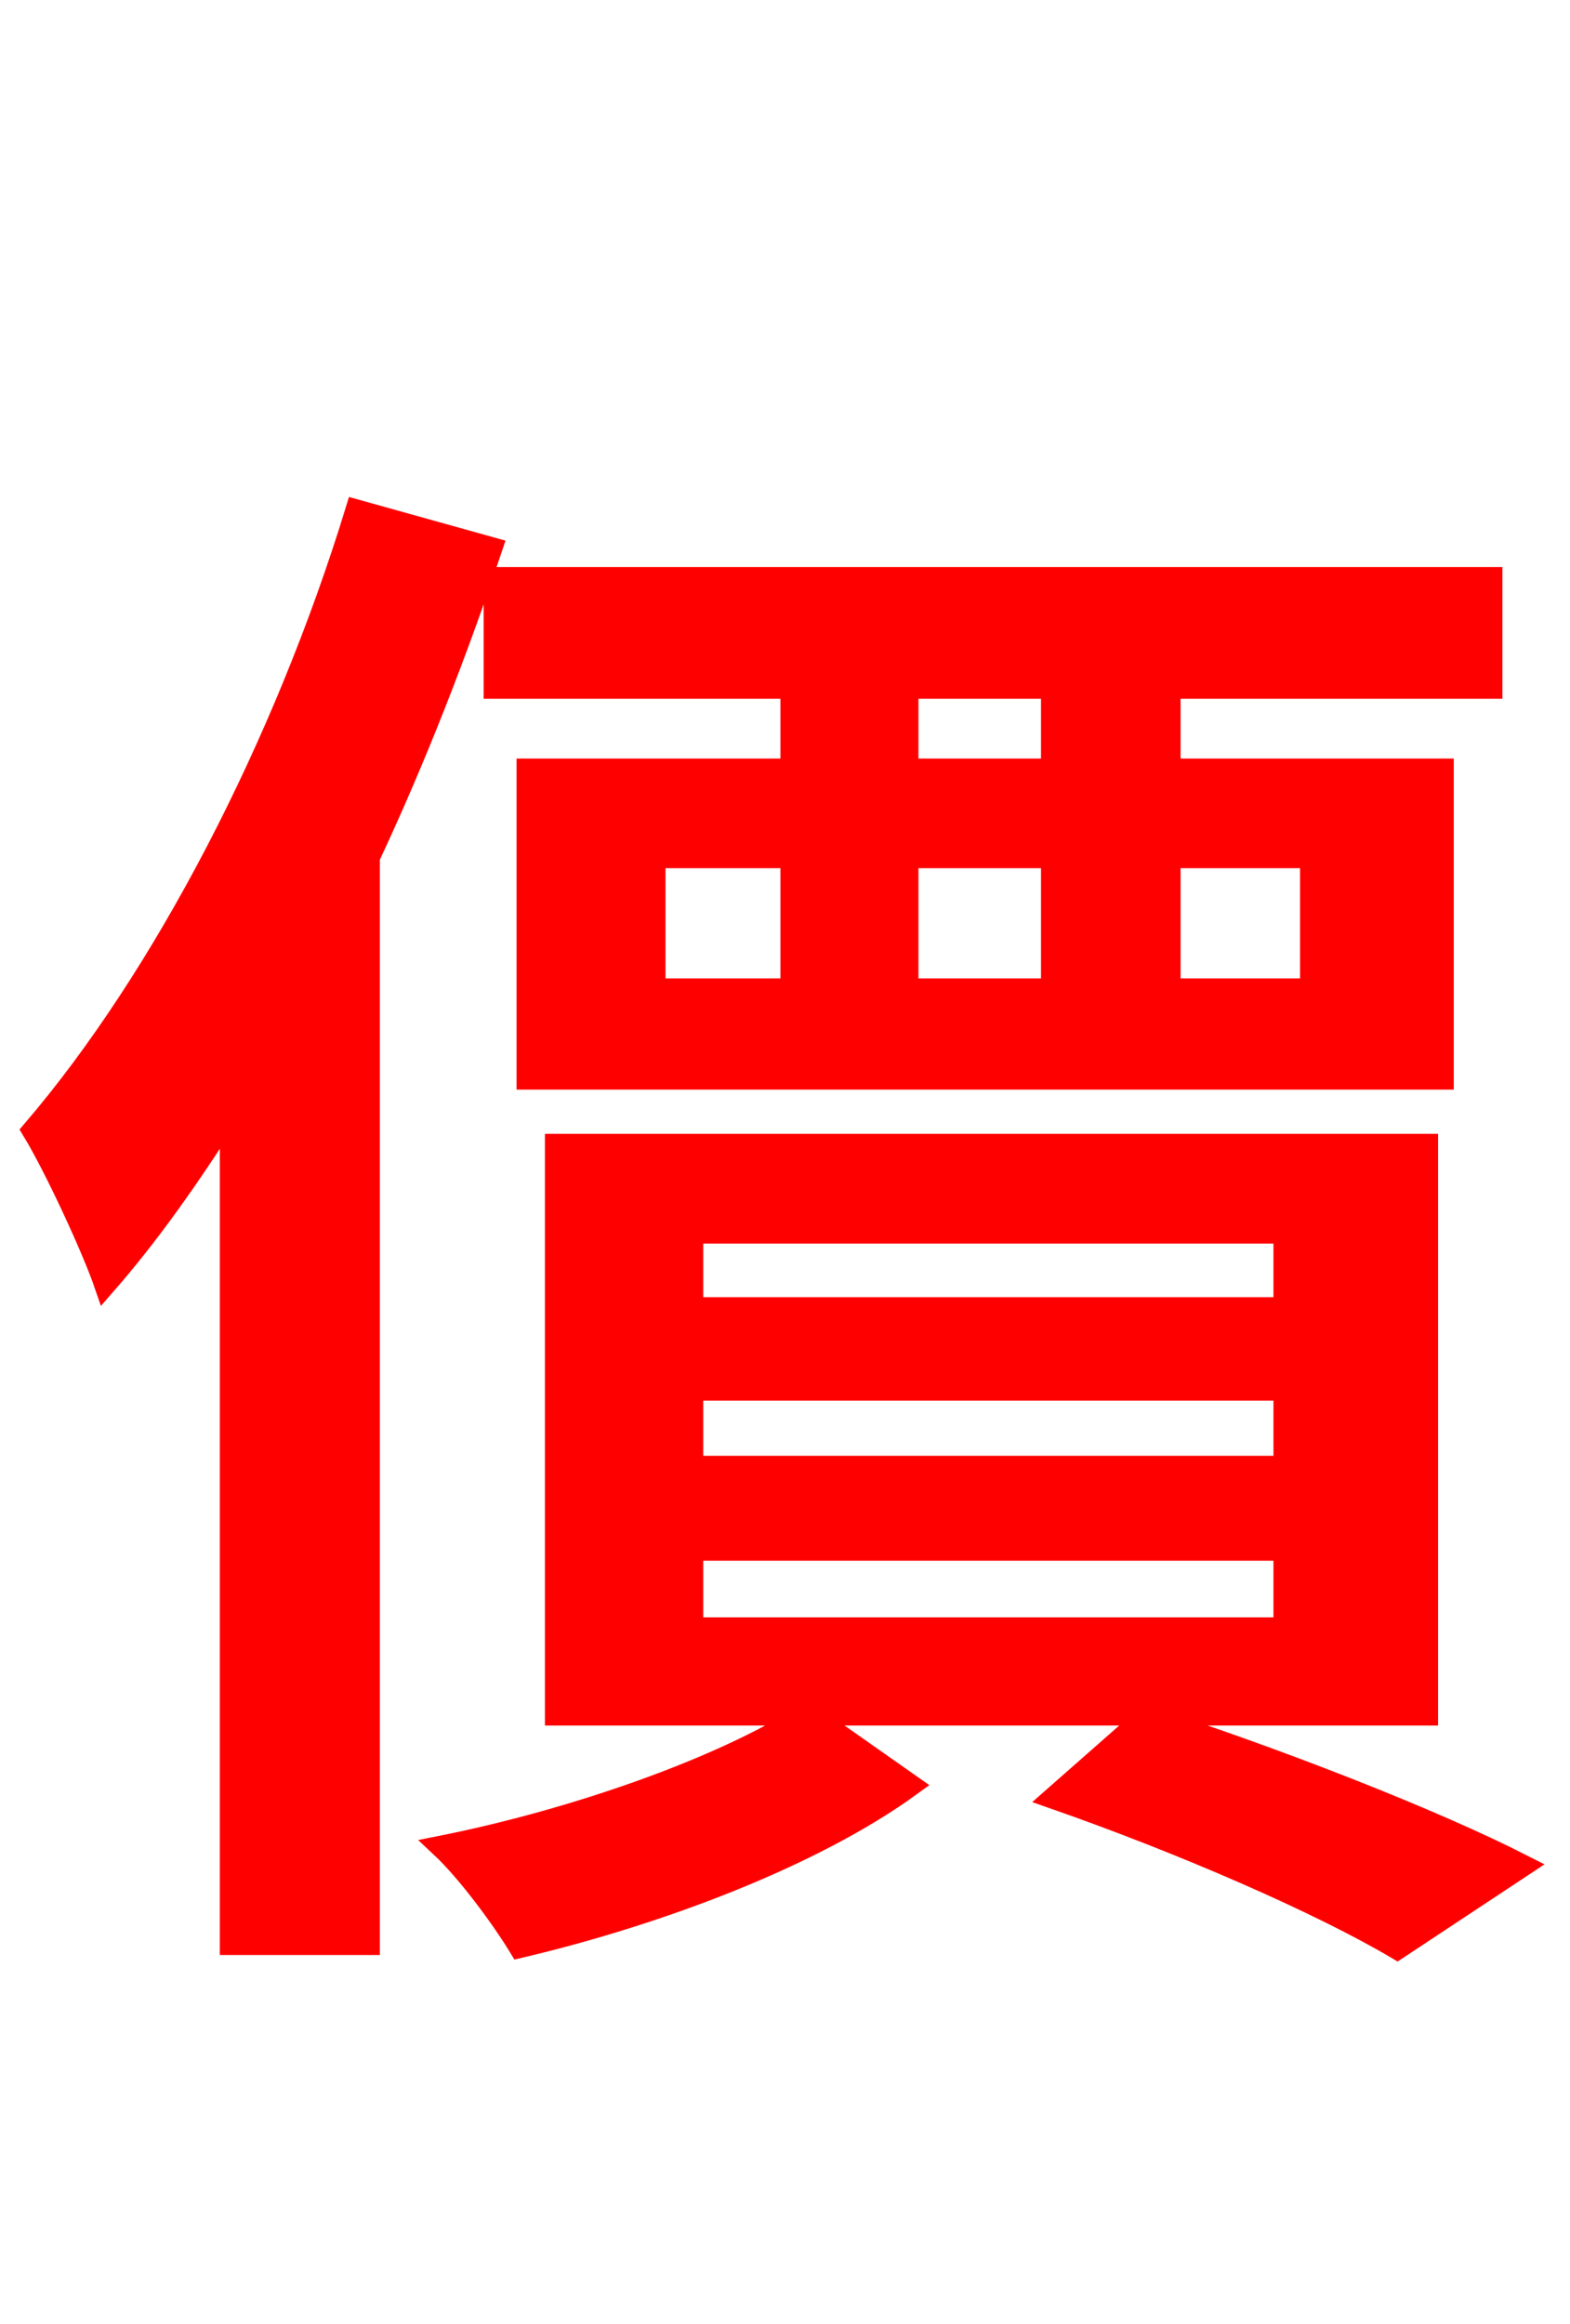 <svg xmlns="http://www.w3.org/2000/svg" xmlns:xlink="http://www.w3.org/1999/xlink" width="72" height="106.56"><path fill="red" stroke="red" d="M48.24 35.28L41.62 35.28L41.62 31.54L48.24 31.54ZM60.12 39.31L60.12 45.36L53.64 45.36L53.64 39.31ZM41.62 39.31L48.24 39.31L48.24 45.36L41.62 45.36ZM30.02 39.31L36.29 39.31L36.29 45.36L30.02 45.36ZM36.29 35.28L24.19 35.28L24.19 49.46L66.17 49.46L66.17 35.28L53.64 35.28L53.64 31.54L68.40 31.54L68.40 26.50L22.68 26.50L22.68 31.54L36.29 31.54ZM16.34 23.40C13.03 34.20 7.49 44.86 1.51 51.84C2.52 53.50 4.25 57.24 4.82 58.90C6.84 56.59 8.71 53.93 10.58 50.98L10.58 89.14L16.92 89.14L16.92 39.31C19.08 34.70 20.95 29.88 22.54 25.13ZM31.75 71.06L58.90 71.06L58.90 74.66L31.75 74.66ZM31.75 63.72L58.90 63.72L58.90 67.25L31.75 67.25ZM31.75 56.52L58.90 56.52L58.90 59.98L31.75 59.98ZM65.45 78.62L65.45 52.49L25.49 52.49L25.49 78.62L36.94 78.62C33.12 81.07 26.35 83.45 20.23 84.67C21.46 85.82 23.04 87.98 23.83 89.28C30.24 87.77 37.30 85.10 41.76 81.86L37.15 78.62ZM48.31 82.44C54.29 84.53 60.55 87.26 64.08 89.35L69.84 85.54C65.74 83.45 58.75 80.71 52.56 78.70Z"/></svg>
